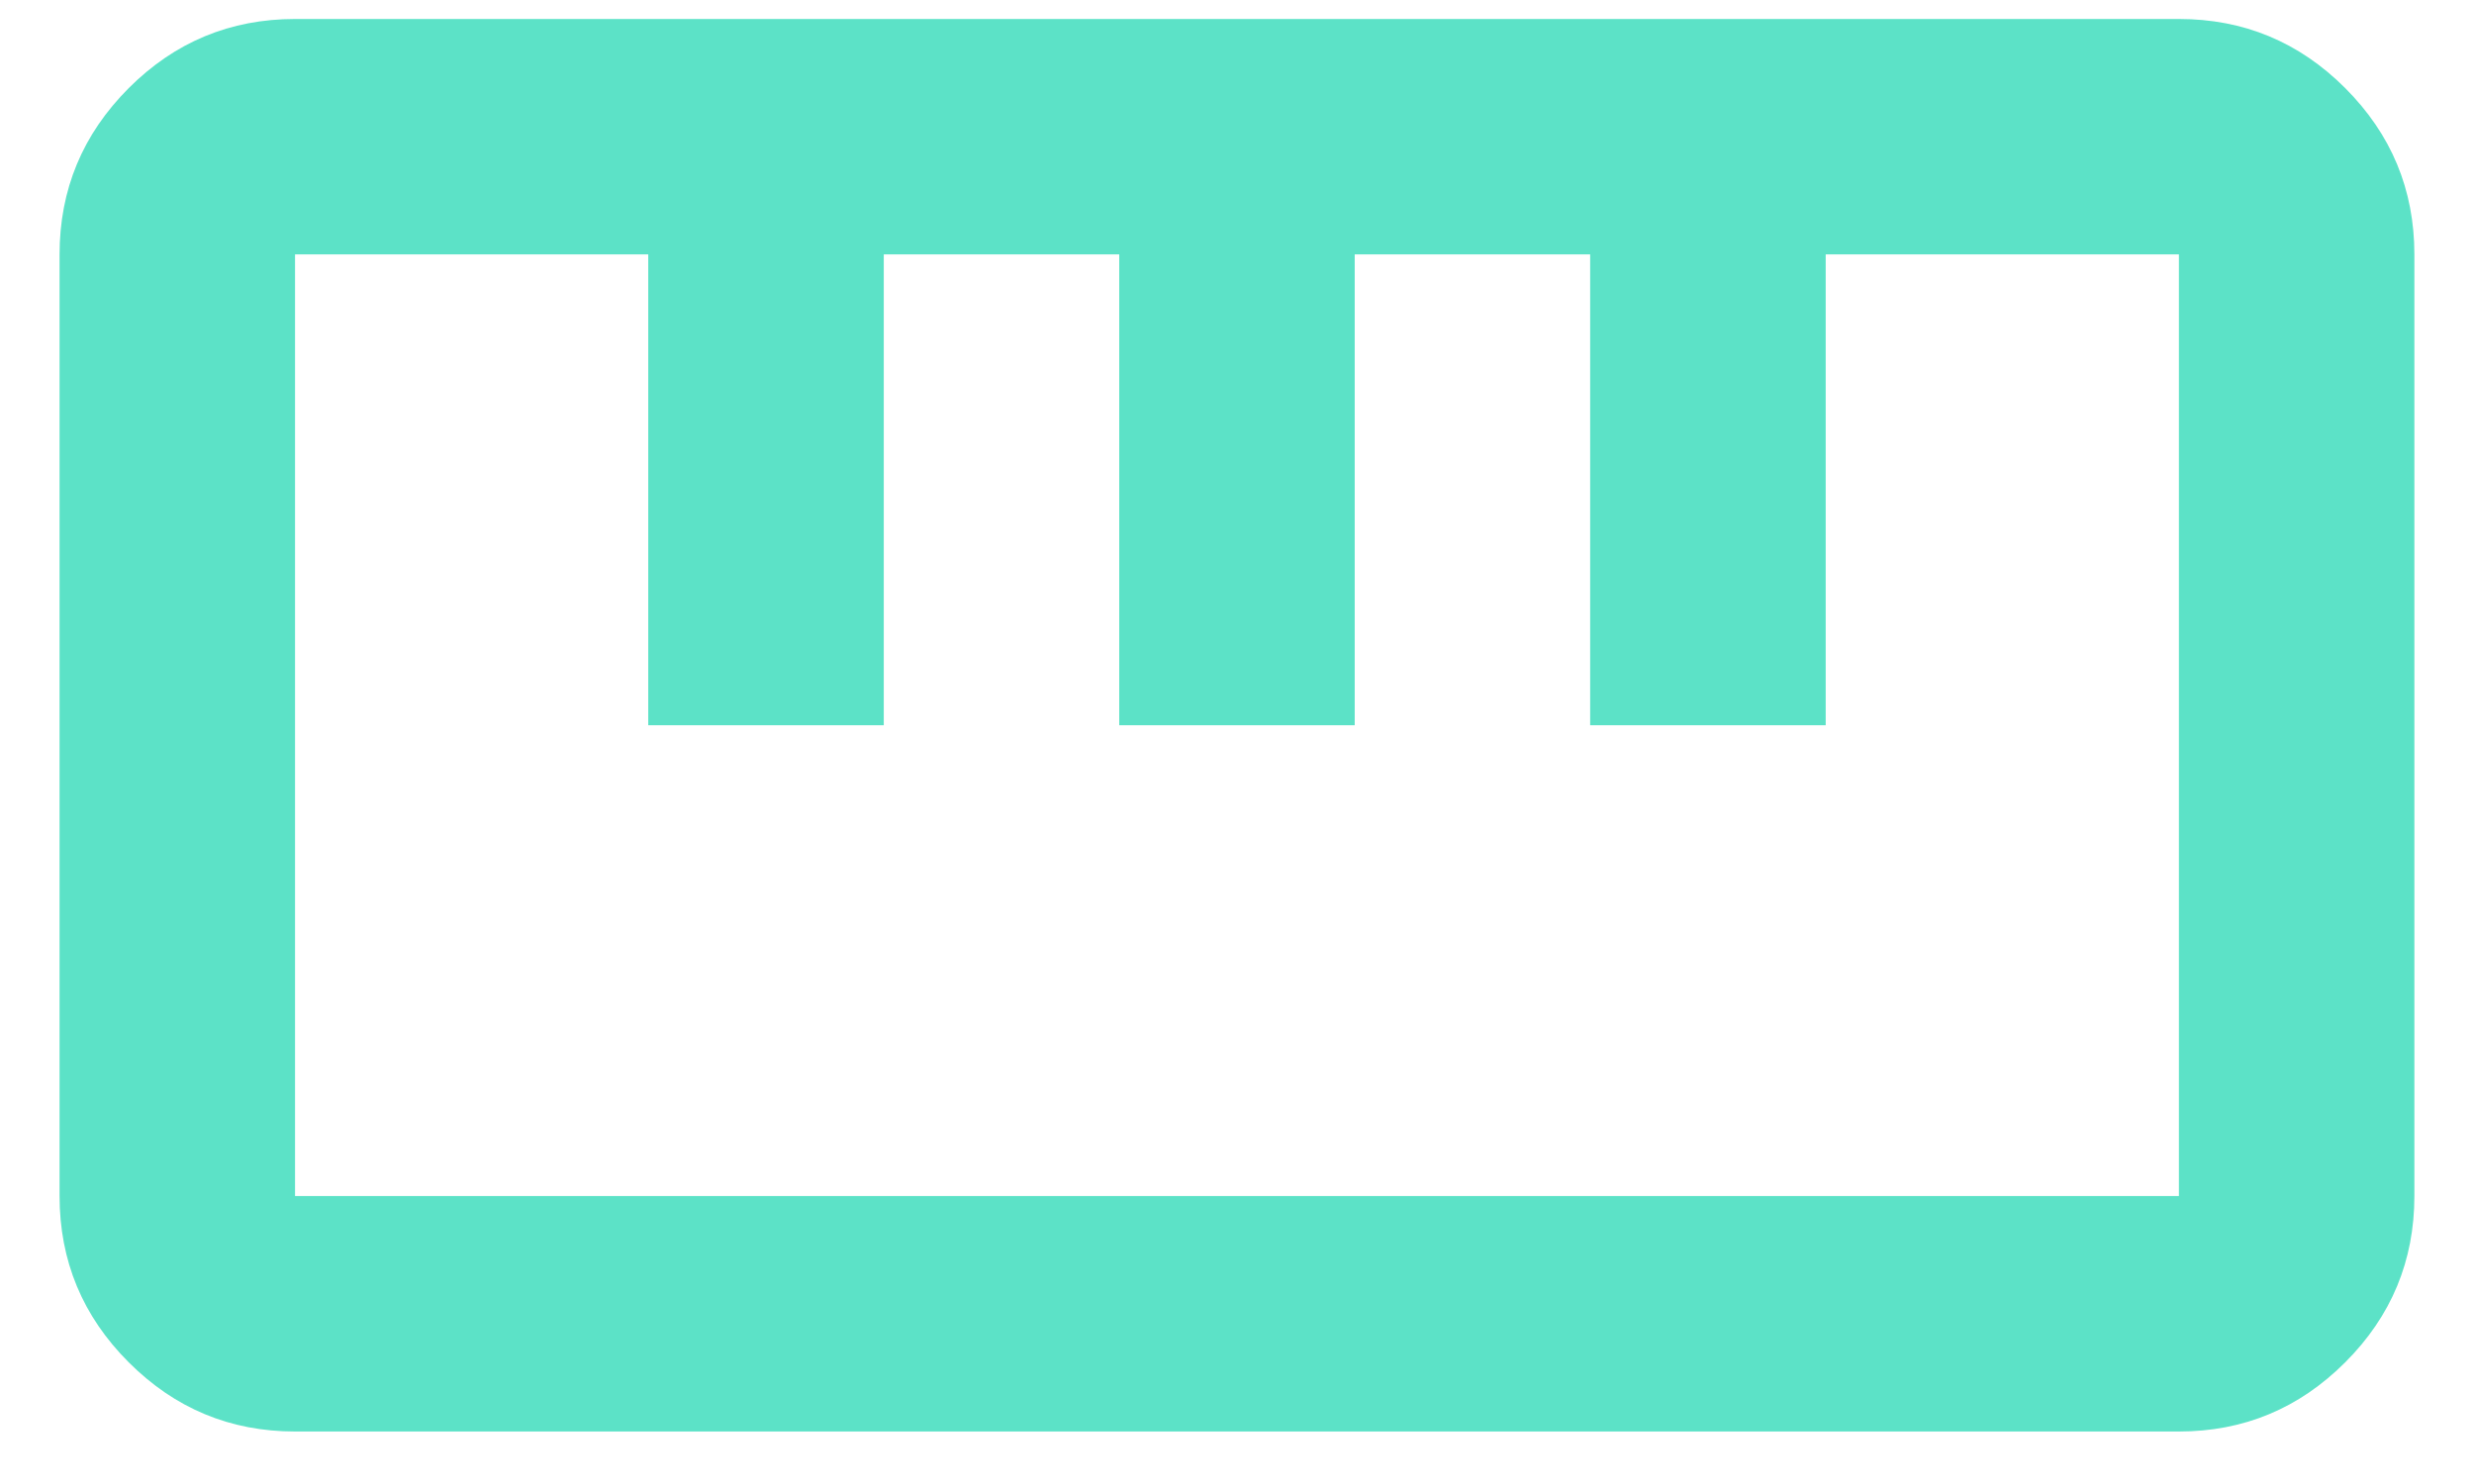 <svg width="40" height="24" viewBox="0 0 40 24" fill="none" xmlns="http://www.w3.org/2000/svg">
<path d="M4.77 23.151C3.723 23.151 2.827 22.778 2.081 22.032C1.336 21.287 0.963 20.39 0.963 19.343V4.114C0.963 3.067 1.336 2.171 2.081 1.425C2.827 0.679 3.723 0.307 4.77 0.307H35.229C36.276 0.307 37.172 0.679 37.918 1.425C38.663 2.171 39.036 3.067 39.036 4.114V19.343C39.036 20.39 38.663 21.287 37.918 22.032C37.172 22.778 36.276 23.151 35.229 23.151H4.77ZM4.77 19.343H35.229V4.114H29.518V11.729H25.71V4.114H21.903V11.729H18.096V4.114H14.289V11.729H10.481V4.114H4.77V19.343Z" fill="#5CE2C7"/>
</svg>
